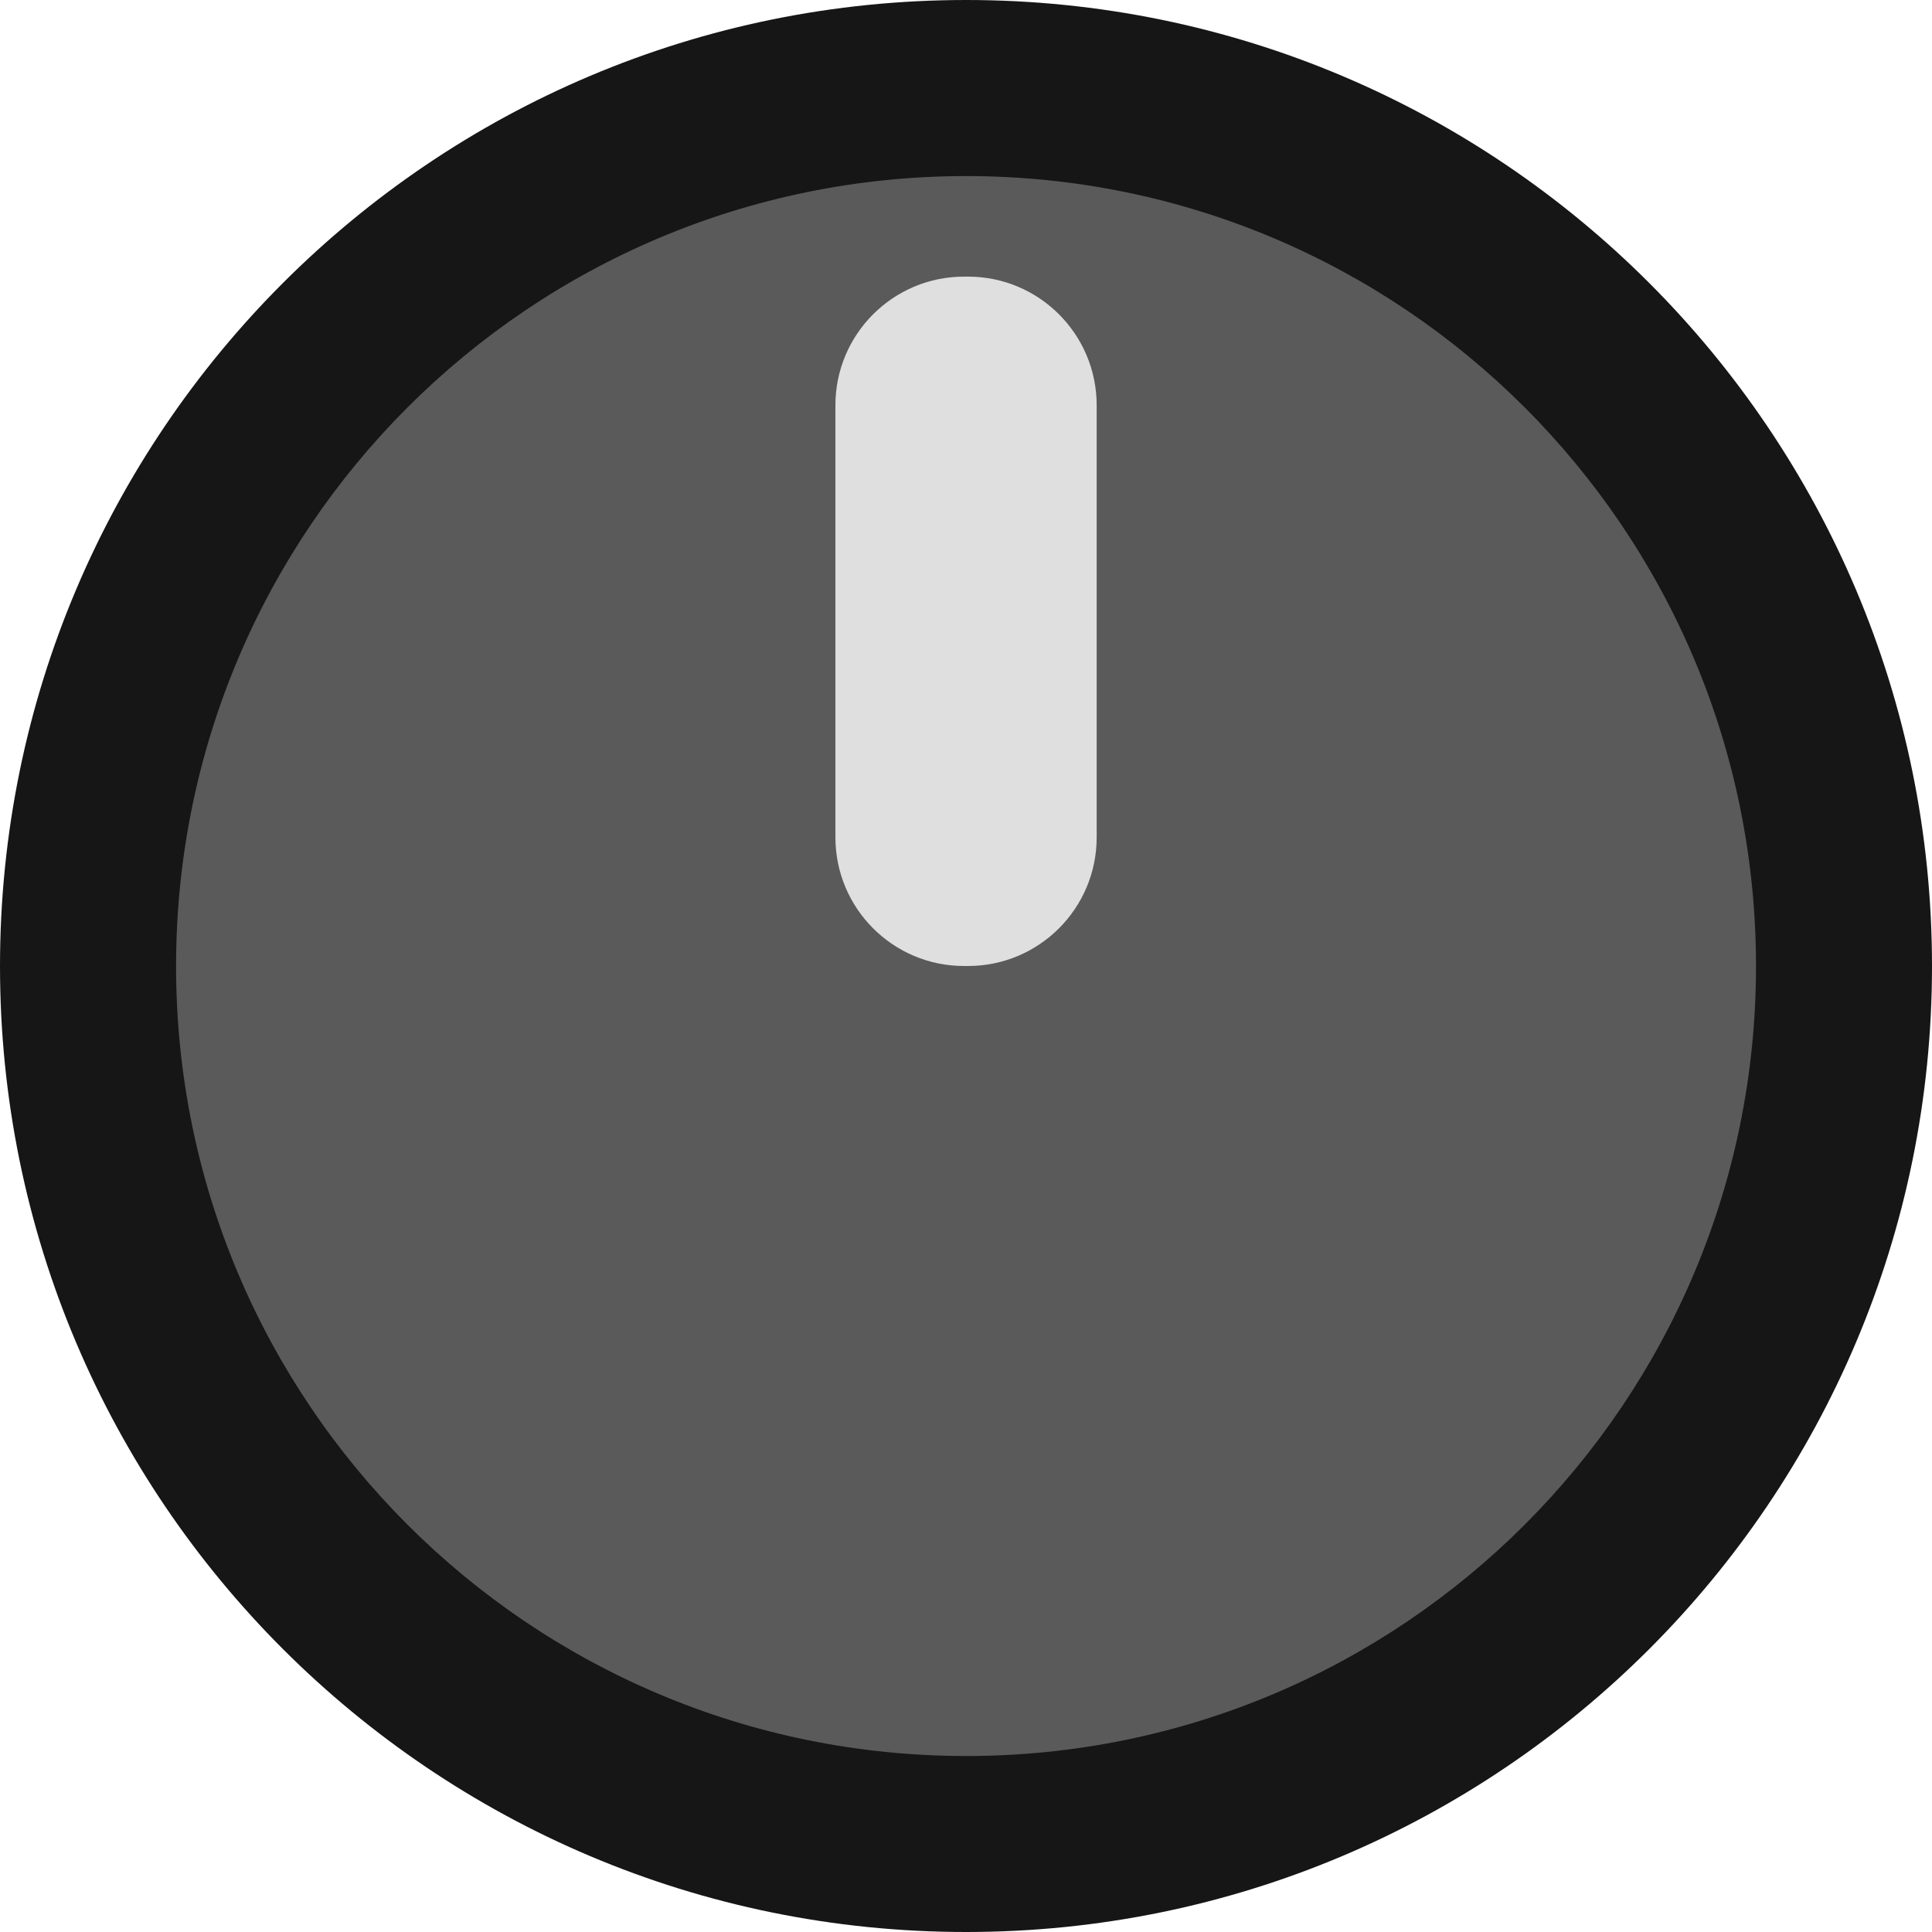 <?xml version="1.0" encoding="UTF-8" standalone="no"?>
<!-- Generator: Adobe Illustrator 23.0.3, SVG Export Plug-In . SVG Version: 6.00 Build 0)  -->

<svg
   xmlns:dc="http://purl.org/dc/elements/1.1/"
   xmlns:cc="http://creativecommons.org/ns#"
   xmlns:rdf="http://www.w3.org/1999/02/22-rdf-syntax-ns#"
   xmlns:svg="http://www.w3.org/2000/svg"
   xmlns="http://www.w3.org/2000/svg"
   xmlns:sodipodi="http://sodipodi.sourceforge.net/DTD/sodipodi-0.dtd"
   xmlns:inkscape="http://www.inkscape.org/namespaces/inkscape"
   version="1.0"
   id="Layer_1"
   x="0px"
   y="0px"
   width="22px"
   height="22px"
   viewBox="0 0 22 22"
   enable-background="new 0 0 22 22"
   xml:space="preserve"
   sodipodi:docname="prism_Knob_S.svg"
   inkscape:version="0.92.4 (5da689c313, 2019-01-14)"><defs
   id="defs16059">
	

		
	
			
			
			
		</defs><sodipodi:namedview
   pagecolor="#ffffff"
   bordercolor="#666666"
   borderopacity="1"
   objecttolerance="10"
   gridtolerance="10"
   guidetolerance="10"
   inkscape:pageopacity="0"
   inkscape:pageshadow="2"
   inkscape:window-width="1060"
   inkscape:window-height="812"
   id="namedview16057"
   showgrid="false"
   inkscape:zoom="10.727273"
   inkscape:cx="-0.6059322"
   inkscape:cy="11"
   inkscape:window-x="415"
   inkscape:window-y="109"
   inkscape:window-maximized="0"
   inkscape:current-layer="Layer_1" />
<path
   style="fill:#161616"
   inkscape:connector-curvature="0"
   d="M 22,11.002 C 22,17.077 17.077,22 11.002,22 4.927,22 0,17.077 0,11.002 0,4.923 4.927,0 11.002,0 17.077,-1e-5 22,4.923 22,11.002"
   id="path110598_4_" /><path
   style="fill:#5a5a5a;fill-opacity:1"
   inkscape:connector-curvature="0"
   d="m 19.996,11.002 c 0,4.968 -4.026,8.994 -8.994,8.994 -4.968,0 -8.997,-4.026 -8.997,-8.994 0,-4.971 4.029,-8.997 8.997,-8.997 4.968,-1e-5 8.994,4.026 8.994,8.997"
   id="path110598_3_" /><path
   style="clip-rule:evenodd;fill:#dfdfdf;fill-rule:evenodd"
   inkscape:connector-curvature="0"
   id="path16050"
   d="m 11.023,11 h -0.045 c -0.809,0 -1.465,-0.656 -1.465,-1.465 V 4.615 c 0,-0.809 0.656,-1.465 1.465,-1.465 h 0.045 c 0.809,0 1.465,0.656 1.465,1.465 v 4.92 c 0,0.809 -0.656,1.465 -1.465,1.465 z" />
</svg>